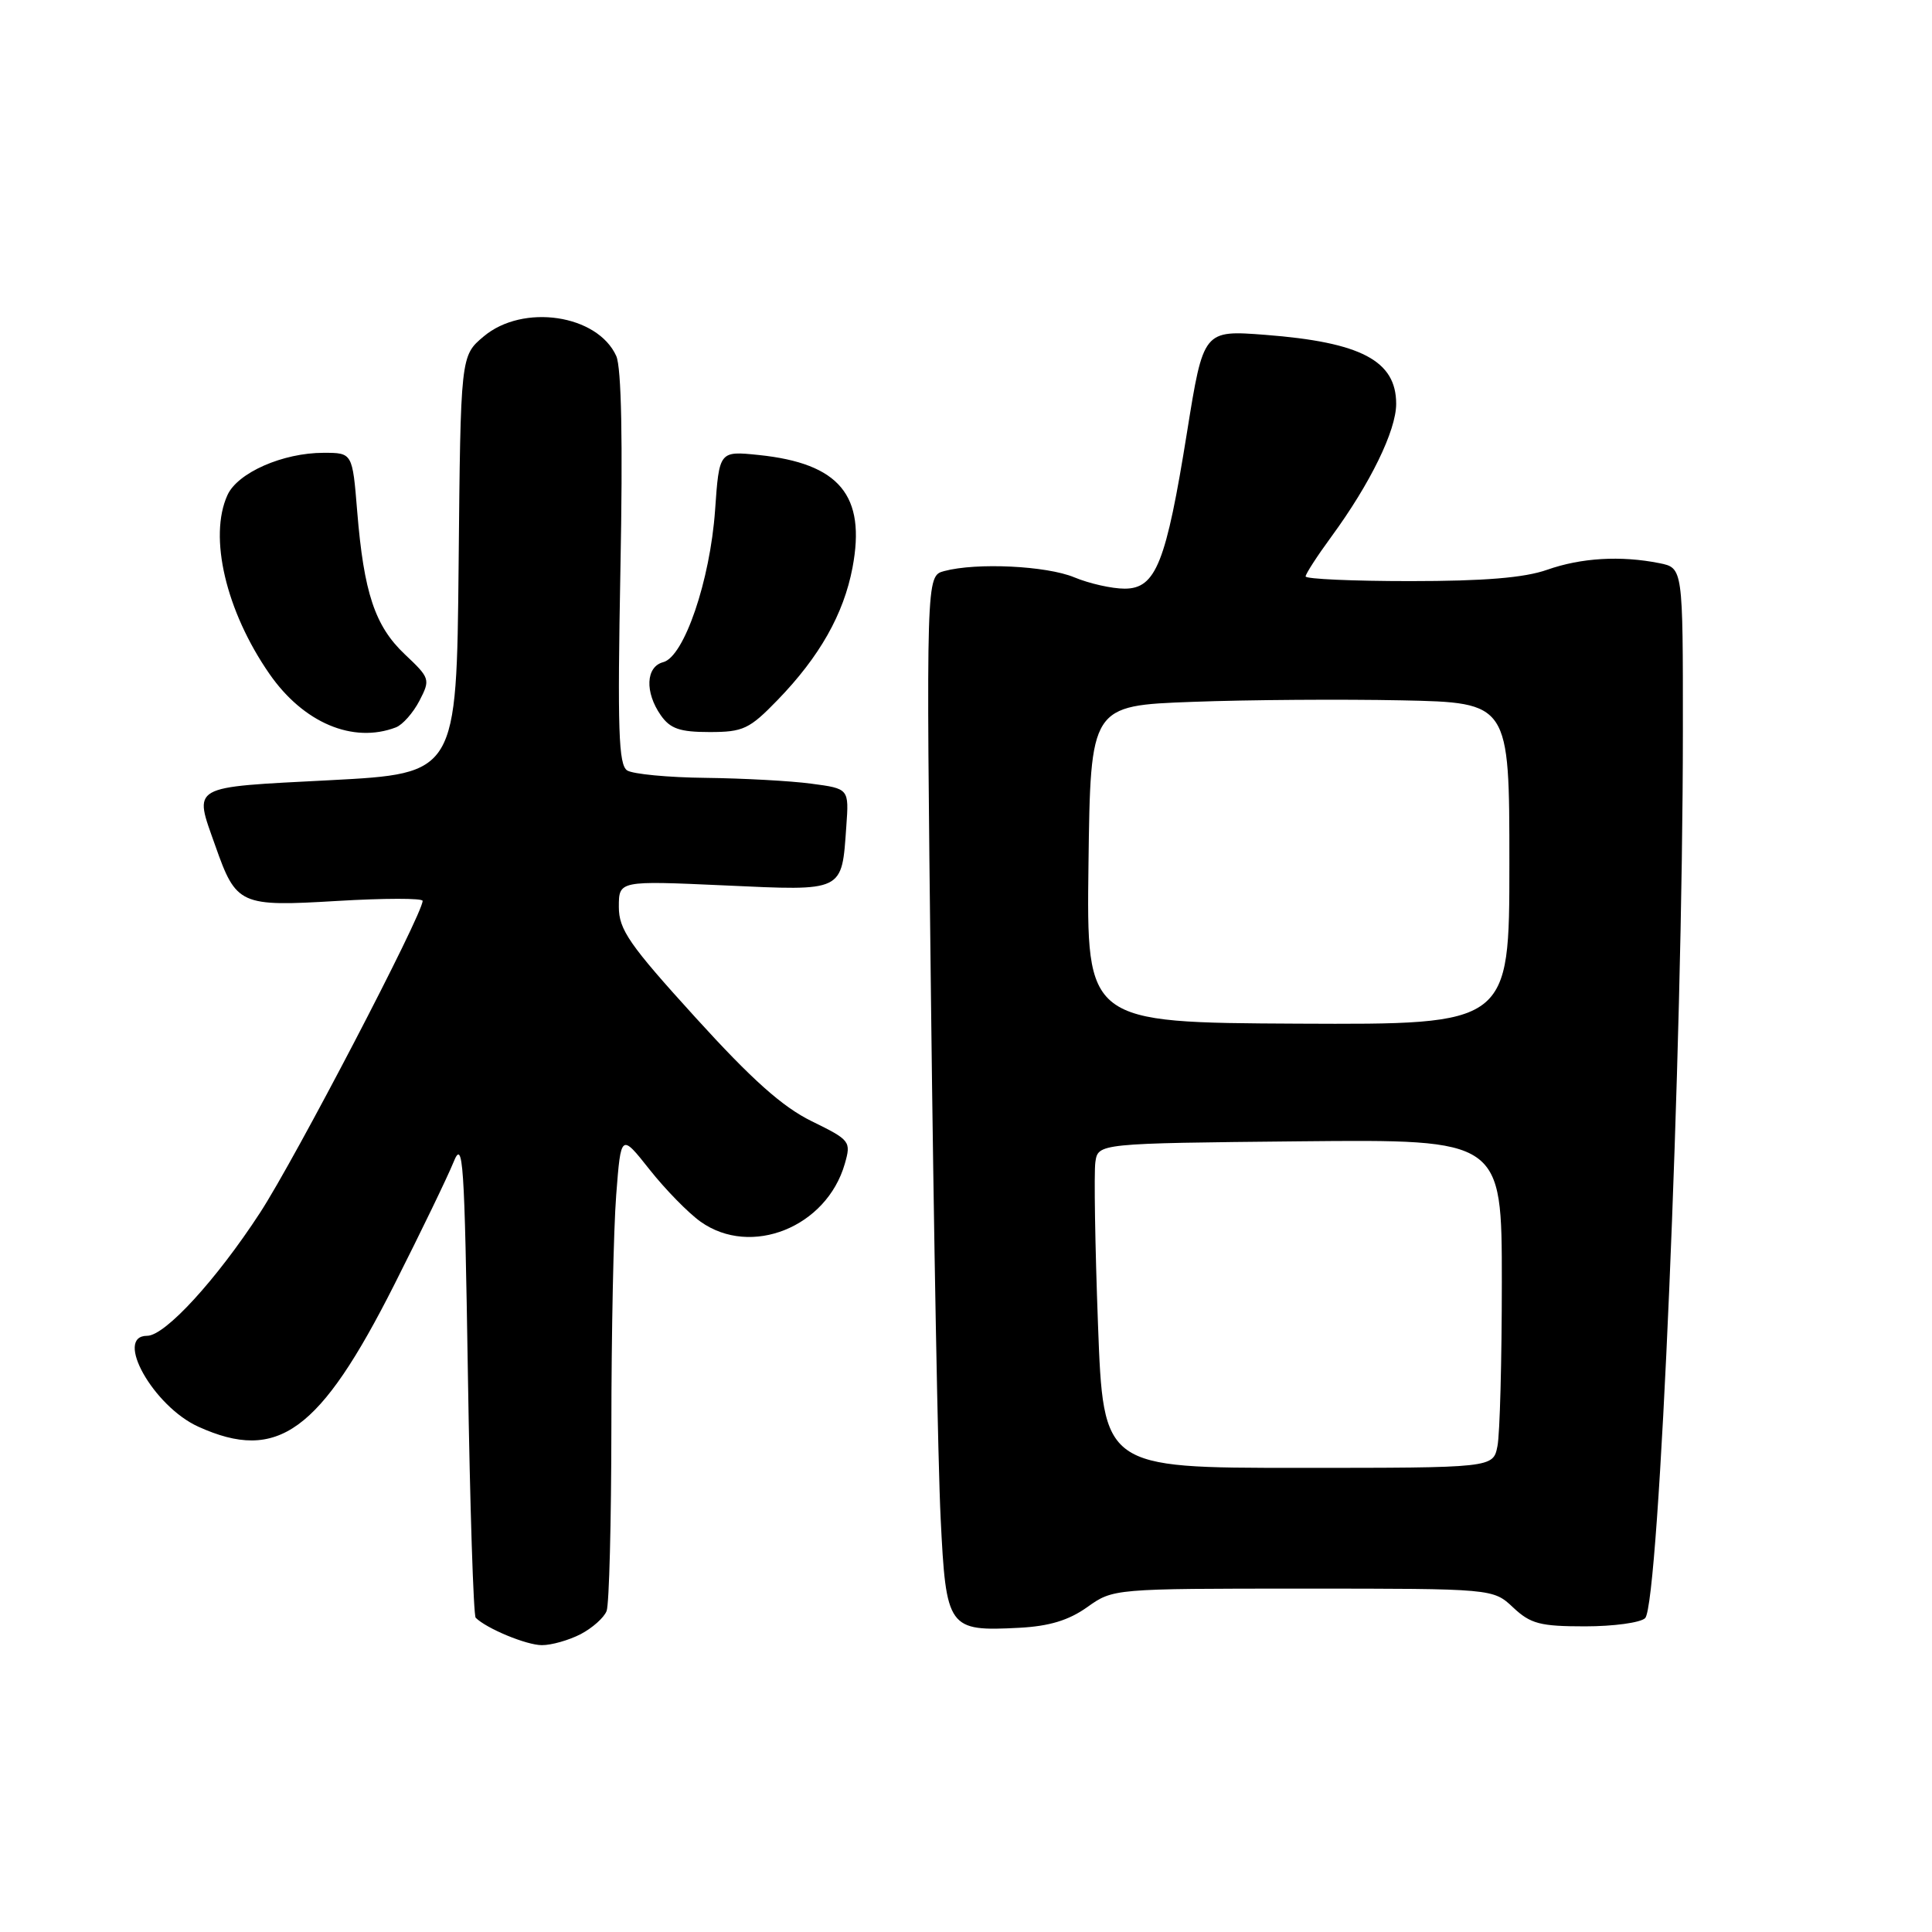 <?xml version="1.0" encoding="UTF-8" standalone="no"?>
<!DOCTYPE svg PUBLIC "-//W3C//DTD SVG 1.1//EN" "http://www.w3.org/Graphics/SVG/1.1/DTD/svg11.dtd" >
<svg xmlns="http://www.w3.org/2000/svg" xmlns:xlink="http://www.w3.org/1999/xlink" version="1.1" viewBox="0 0 256 256">
 <g >
 <path fill="currentColor"
d=" M 76.93 216.54 C 78.48 215.73 80.04 214.35 80.38 213.46 C 80.72 212.56 81.00 201.64 81.01 189.17 C 81.01 176.70 81.30 162.83 81.65 158.34 C 82.28 150.18 82.28 150.18 86.07 154.97 C 88.16 157.61 91.20 160.72 92.83 161.88 C 99.51 166.63 109.53 162.61 111.94 154.21 C 112.79 151.24 112.66 151.07 107.56 148.57 C 103.68 146.67 99.64 143.07 92.15 134.82 C 83.37 125.16 82.00 123.18 82.00 120.17 C 82.00 116.69 82.00 116.69 95.98 117.32 C 111.93 118.05 111.52 118.25 112.14 109.50 C 112.50 104.50 112.50 104.50 107.50 103.84 C 104.75 103.47 98.45 103.13 93.50 103.07 C 88.55 103.02 83.88 102.57 83.11 102.09 C 81.96 101.36 81.81 96.72 82.21 75.36 C 82.54 58.43 82.34 48.70 81.66 47.18 C 79.18 41.67 69.29 40.20 64.09 44.58 C 61.03 47.15 61.03 47.15 60.77 74.83 C 60.50 102.50 60.50 102.50 43.75 103.38 C 24.95 104.36 25.66 103.95 28.53 112.07 C 31.30 119.93 31.79 120.15 44.68 119.38 C 50.91 119.01 56.00 119.00 56.00 119.37 C 56.00 121.16 39.12 153.54 34.46 160.69 C 28.65 169.61 21.87 177.00 19.50 177.00 C 15.07 177.00 20.32 186.34 26.27 189.04 C 36.80 193.82 42.38 189.77 52.27 170.18 C 55.79 163.21 59.31 155.93 60.09 154.00 C 61.36 150.84 61.55 153.60 62.00 182.17 C 62.27 199.59 62.74 214.07 63.03 214.36 C 64.46 215.79 69.76 217.99 71.80 217.99 C 73.06 218.00 75.37 217.34 76.93 216.54 Z  M 144.07 212.95 C 147.49 210.51 147.56 210.50 172.67 210.50 C 197.84 210.50 197.84 210.50 200.50 213.00 C 202.81 215.17 204.08 215.50 210.03 215.50 C 213.81 215.50 217.39 215.01 217.99 214.41 C 219.85 212.55 222.98 139.23 222.99 96.88 C 223.00 75.25 223.00 75.25 219.87 74.62 C 214.75 73.60 209.51 73.91 205.00 75.50 C 202.00 76.56 196.65 77.00 186.87 77.00 C 179.24 77.00 173.00 76.72 173.00 76.38 C 173.00 76.05 174.53 73.68 176.40 71.13 C 181.57 64.08 185.00 57.05 185.00 53.51 C 185.00 47.80 180.35 45.35 167.67 44.37 C 159.46 43.74 159.46 43.74 157.29 57.25 C 154.51 74.60 153.16 78.00 149.02 78.00 C 147.32 78.00 144.32 77.32 142.35 76.50 C 138.67 74.97 129.40 74.52 125.11 75.67 C 122.71 76.31 122.71 76.31 123.36 132.40 C 123.72 163.26 124.29 194.20 124.64 201.16 C 125.36 215.83 125.61 216.18 135.07 215.69 C 139.04 215.48 141.61 214.70 144.07 212.95 Z  M 52.46 96.38 C 53.35 96.04 54.75 94.45 55.58 92.85 C 57.04 90.03 56.98 89.85 53.65 86.71 C 49.68 82.96 48.21 78.54 47.33 67.75 C 46.70 60.00 46.70 60.00 42.87 60.00 C 37.48 60.00 31.49 62.63 30.14 65.60 C 27.62 71.12 29.93 80.97 35.70 89.29 C 40.20 95.78 46.77 98.56 52.46 96.38 Z  M 103.04 92.75 C 108.60 87.01 111.79 81.38 112.96 75.22 C 114.77 65.65 111.24 61.40 100.54 60.29 C 95.30 59.75 95.30 59.75 94.75 67.63 C 94.09 76.92 90.65 87.02 87.88 87.74 C 85.57 88.34 85.42 91.72 87.56 94.78 C 88.81 96.56 90.08 97.00 94.02 97.00 C 98.48 97.00 99.30 96.61 103.04 92.75 Z  M 145.49 175.50 C 145.10 165.05 144.95 155.38 145.14 154.00 C 145.50 151.50 145.50 151.50 172.25 151.23 C 199.00 150.97 199.00 150.97 199.00 169.86 C 199.00 180.25 198.74 190.04 198.42 191.62 C 197.85 194.50 197.85 194.50 172.02 194.50 C 146.20 194.50 146.20 194.50 145.49 175.50 Z  M 144.23 114.50 C 144.50 93.50 144.50 93.50 158.00 93.00 C 165.43 92.72 177.91 92.64 185.75 92.80 C 200.00 93.10 200.00 93.10 200.00 114.44 C 200.00 135.77 200.00 135.77 171.98 135.64 C 143.96 135.50 143.96 135.50 144.23 114.50 Z "/>
</g>
</svg>